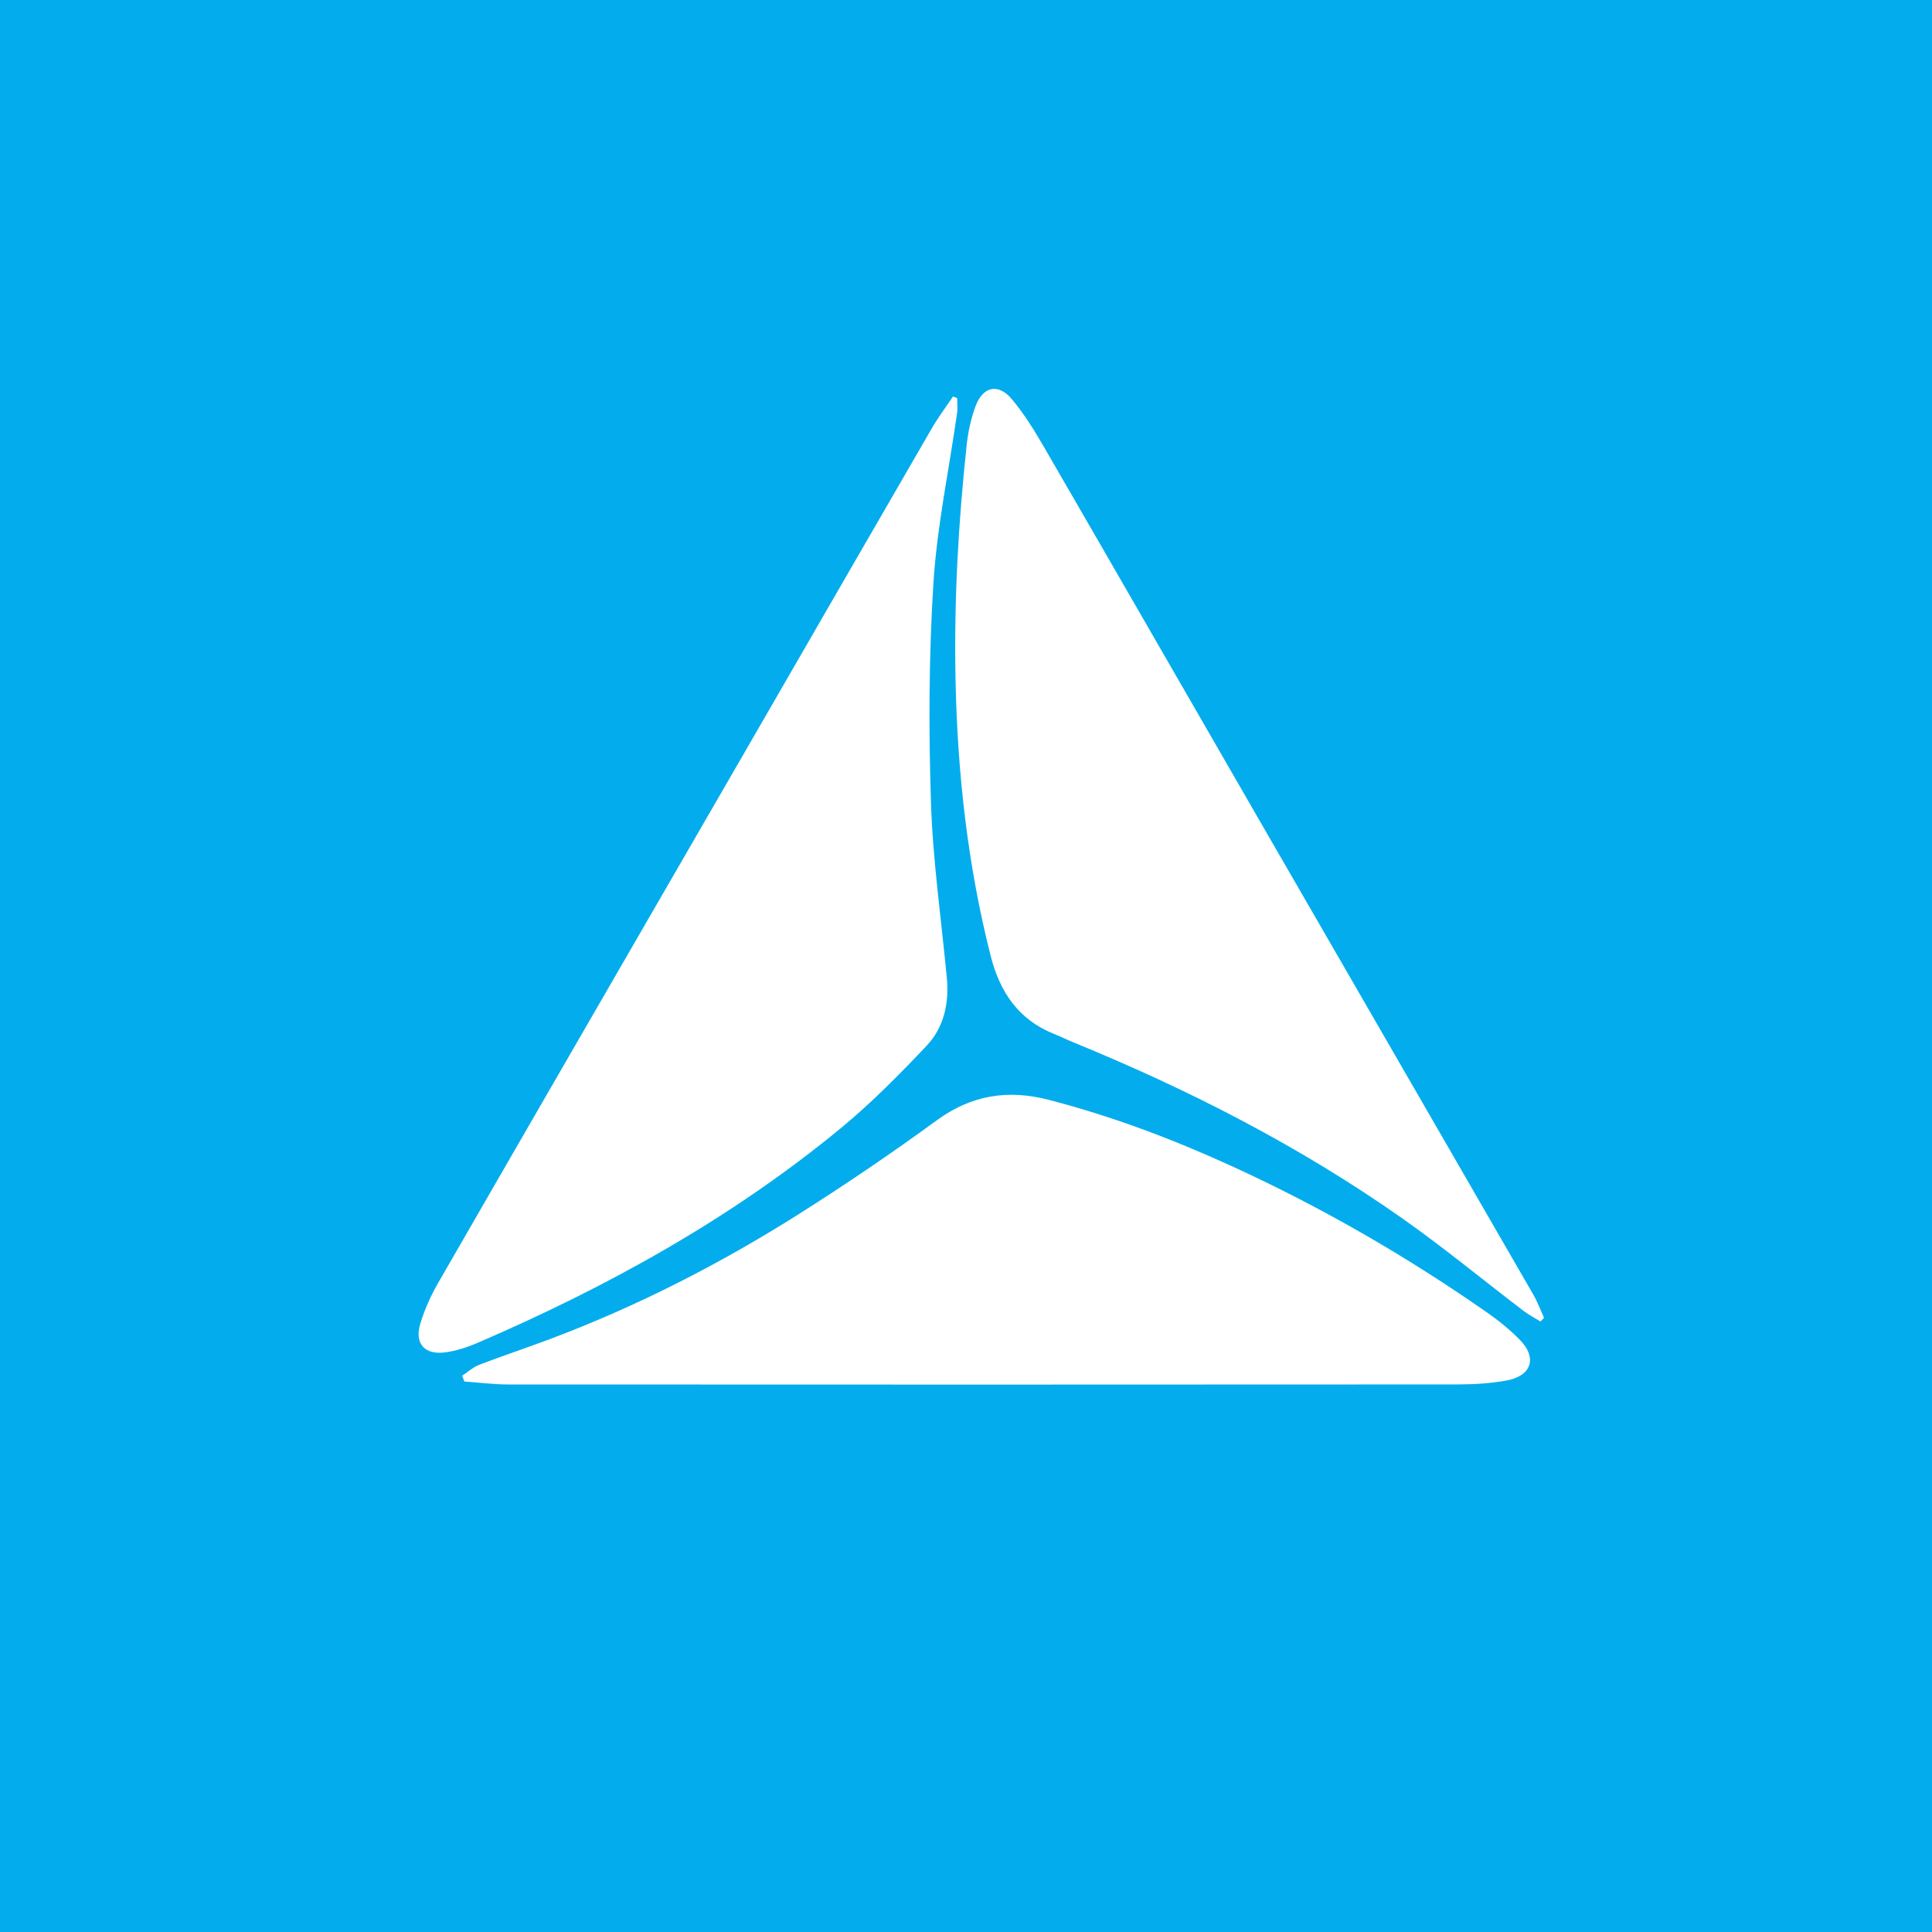 <?xml version="1.0" encoding="UTF-8"?>
<svg width="60px" height="60px" viewBox="0 0 60 60" version="1.1" xmlns="http://www.w3.org/2000/svg" xmlns:xlink="http://www.w3.org/1999/xlink">
    <!-- Generator: Sketch 51.2 (57519) - http://www.bohemiancoding.com/sketch -->
    <title>brand-logo_name_tbcbank</title>
    <desc>Created with Sketch.</desc>
    <defs></defs>
    <g id="Page-1" stroke="none" stroke-width="1" fill="none" fill-rule="evenodd">
        <g id="brand-logo_name_tbcbank">
            <rect id="Rectangle" fill="#03ADED" x="0" y="0" width="60" height="60"></rect>
            <g id="Group-2" transform="translate(13, 12)" fill="#FFFFFF">
                <path d="M1.881,30.386 C2.615,30.104 3.365,29.855 4.102,29.578 C6.813,28.556 9.368,27.246 11.792,25.715 C13.261,24.786 14.699,23.808 16.099,22.788 C17.17,22.007 18.303,21.828 19.568,22.156 C21.526,22.663 23.403,23.371 25.228,24.204 C28.039,25.488 30.692,27.021 33.203,28.776 C33.562,29.027 33.906,29.308 34.208,29.618 C34.744,30.169 34.563,30.729 33.792,30.872 C33.281,30.966 32.75,30.994 32.228,30.995 C22.412,31.002 12.595,31.001 2.779,30.996 C2.326,30.996 1.873,30.935 1.42,30.903 C1.398,30.844 1.376,30.784 1.354,30.725 C1.529,30.61 1.688,30.46 1.881,30.386 Z" id="Fill-1"></path>
                <path d="M16.726,0.365 C16.726,0.521 16.744,0.679 16.723,0.832 C16.472,2.592 16.1,4.343 15.988,6.112 C15.846,8.369 15.839,10.643 15.911,12.905 C15.97,14.73 16.232,16.549 16.405,18.371 C16.479,19.16 16.314,19.91 15.774,20.48 C14.932,21.37 14.066,22.249 13.122,23.028 C9.71,25.843 5.873,27.96 1.824,29.707 C1.511,29.842 1.173,29.951 0.836,29.998 C0.187,30.088 -0.135,29.727 0.054,29.106 C0.186,28.669 0.378,28.241 0.605,27.846 C3.832,22.245 7.07,16.65 10.304,11.054 C12.18,7.807 14.052,4.557 15.932,1.313 C16.132,0.967 16.373,0.646 16.596,0.314 C16.639,0.331 16.682,0.348 16.726,0.365" id="Fill-4"></path>
                <path d="M34.841,29.04 C34.665,28.931 34.478,28.836 34.315,28.711 C33.052,27.748 31.826,26.734 30.527,25.822 C27.37,23.605 23.956,21.855 20.39,20.394 C20.165,20.303 19.947,20.194 19.722,20.104 C18.625,19.664 18.051,18.8 17.77,17.699 C17.049,14.867 16.731,11.987 16.674,9.068 C16.627,6.642 16.762,4.229 17.021,1.821 C17.064,1.417 17.153,1.008 17.292,0.627 C17.523,-0.004 18,-0.109 18.427,0.4 C18.81,0.857 19.127,1.375 19.428,1.893 C21.706,5.827 23.971,9.768 26.244,13.705 C29.035,18.54 31.83,23.372 34.619,28.207 C34.75,28.435 34.842,28.686 34.952,28.926 C34.915,28.964 34.878,29.002 34.841,29.04" id="Fill-7"></path>
            </g>
        </g>
    </g>
</svg>